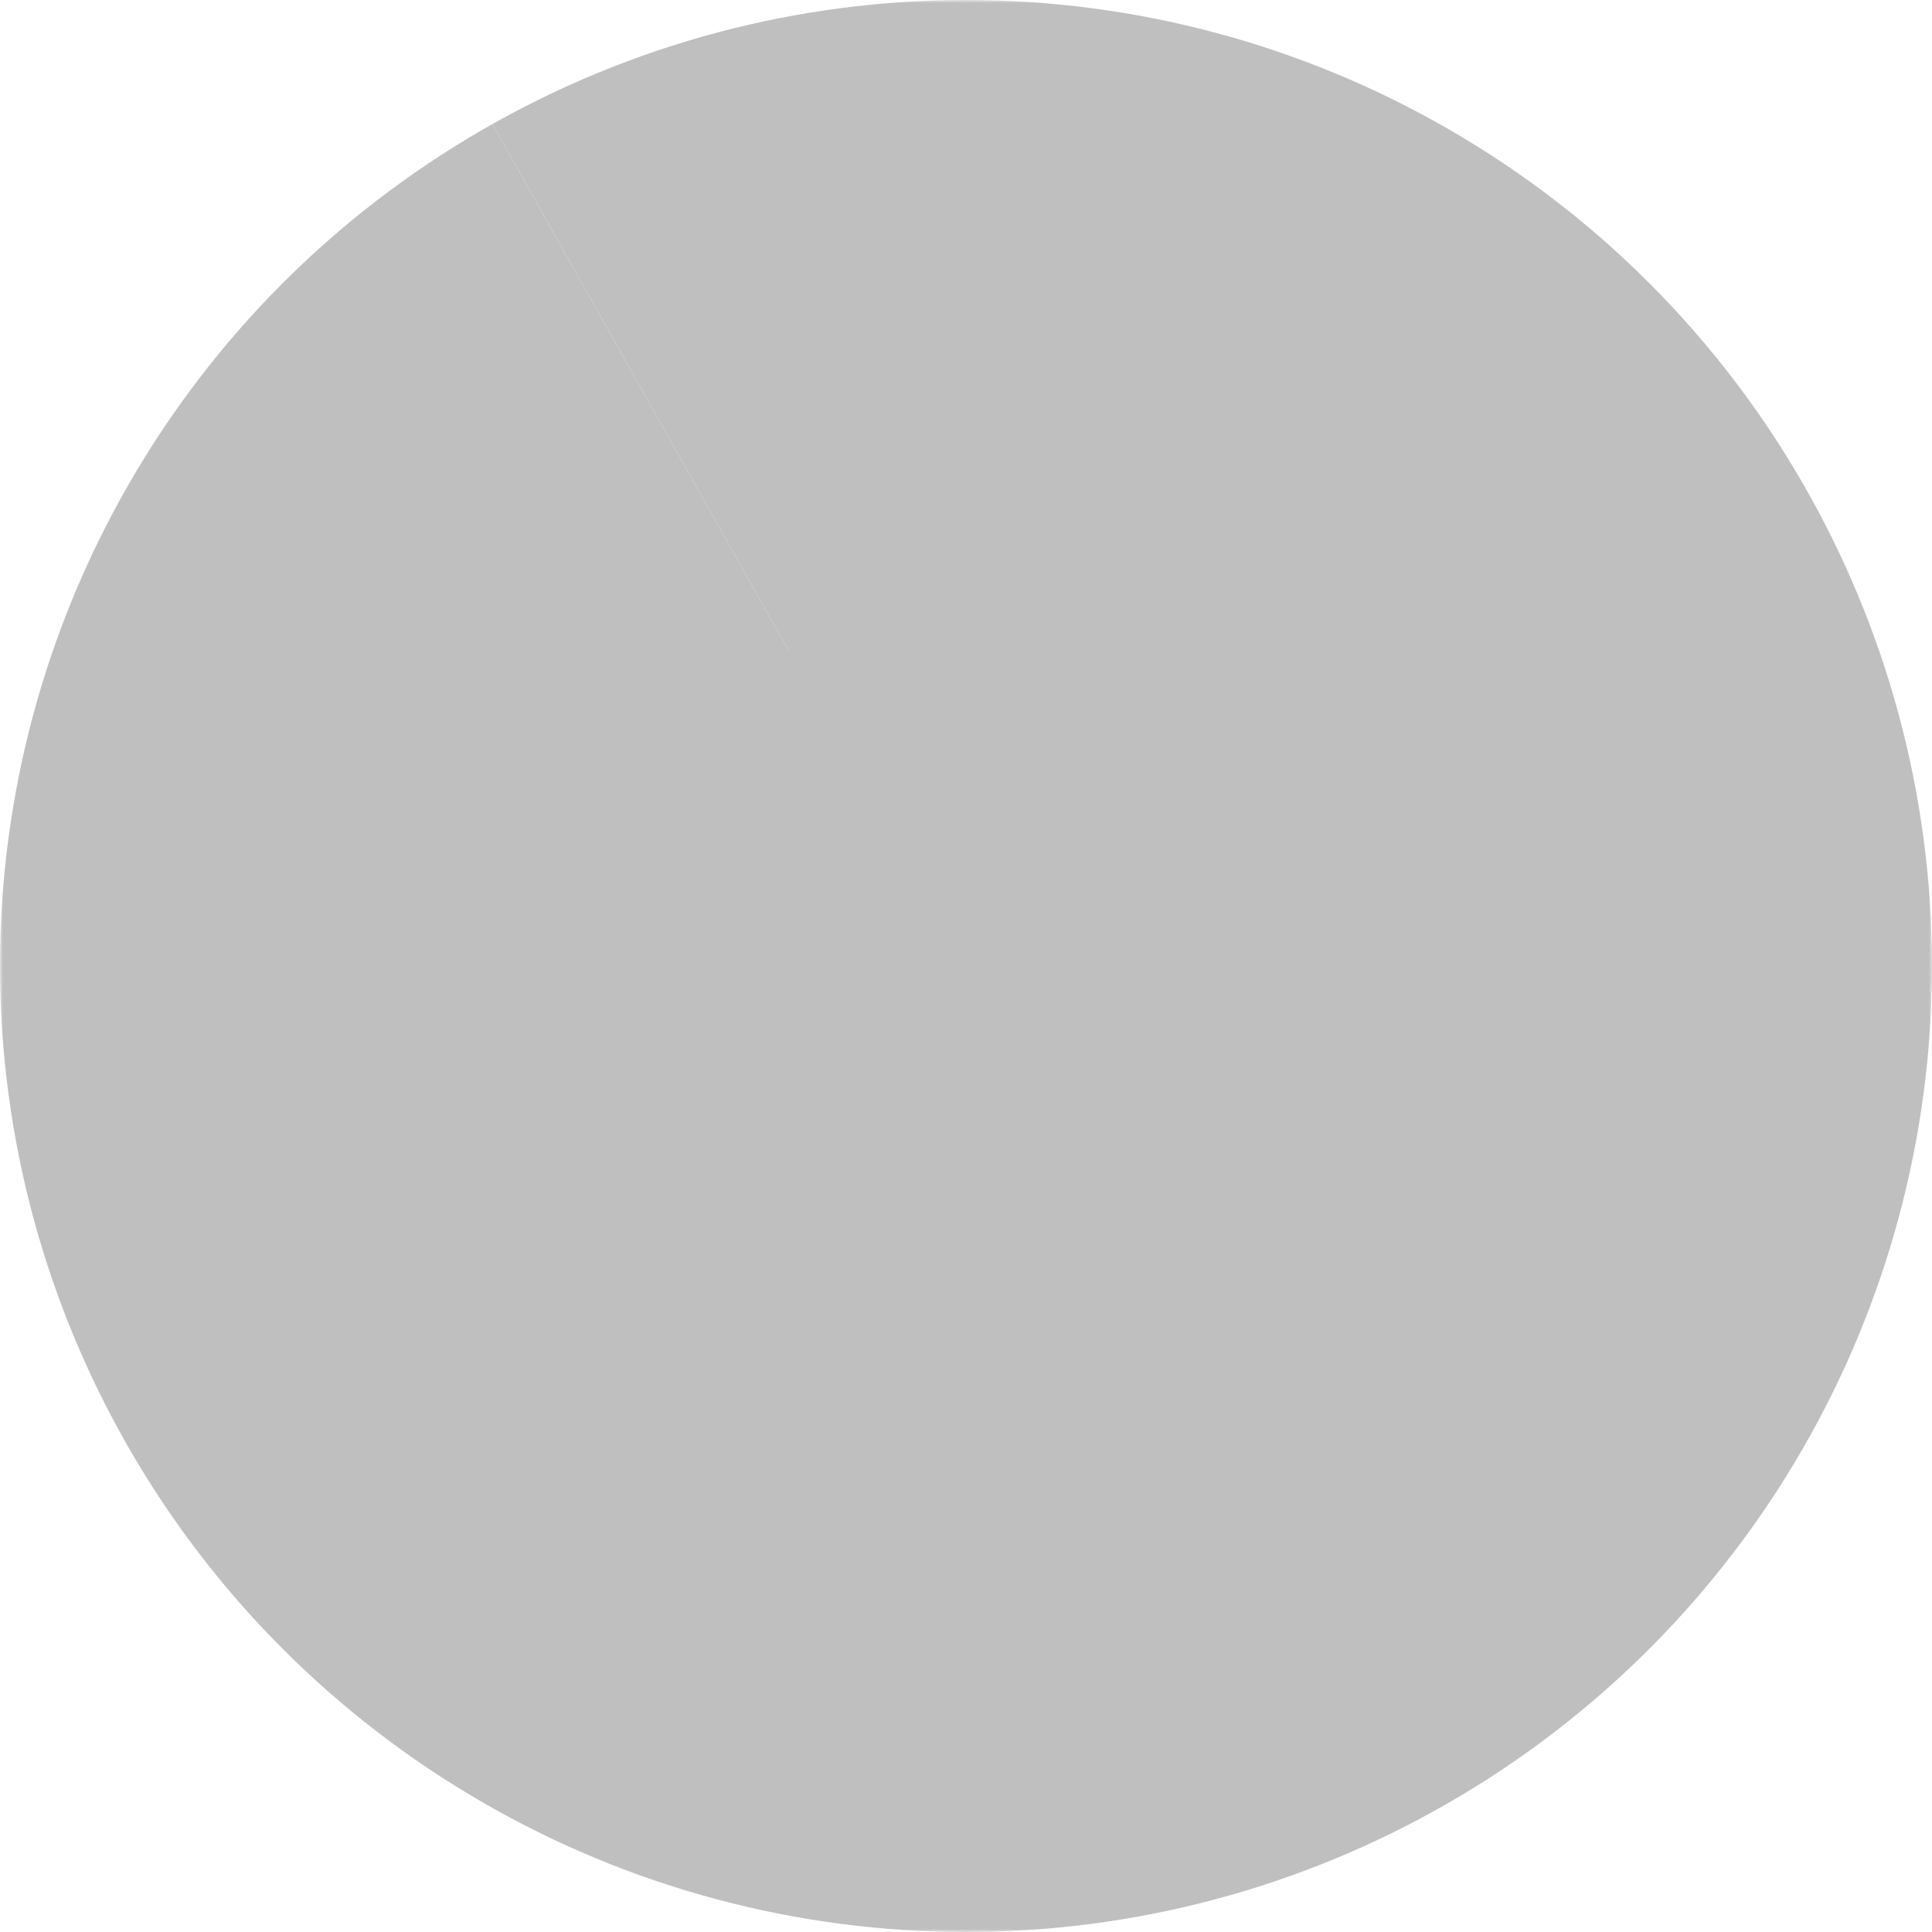 <svg xmlns="http://www.w3.org/2000/svg" width="320" height="320"><defs><mask id="a"><path fill="#fff" d="M0 0h320v320H0z"/><path d="M100 60h120l60 100-60 100H100L40 160z"/><path fill="none" stroke="#000" stroke-width="50" d="M70 0l90 160h160"/></mask><clipPath id="b"><path d="M0 0h70l90 160h160v160H0z"/></clipPath><clipPath id="c"><path d="M320 0H70l90 160h160z"/></clipPath></defs><g fill="#bfbfbf"><g mask="url(#a)"><circle cx="160" cy="160" r="160" clip-path="url(#b)"/><circle cx="160" cy="160" r="160" clip-path="url(#c)"/></g><circle cx="160" cy="160" r="60"/></g></svg>